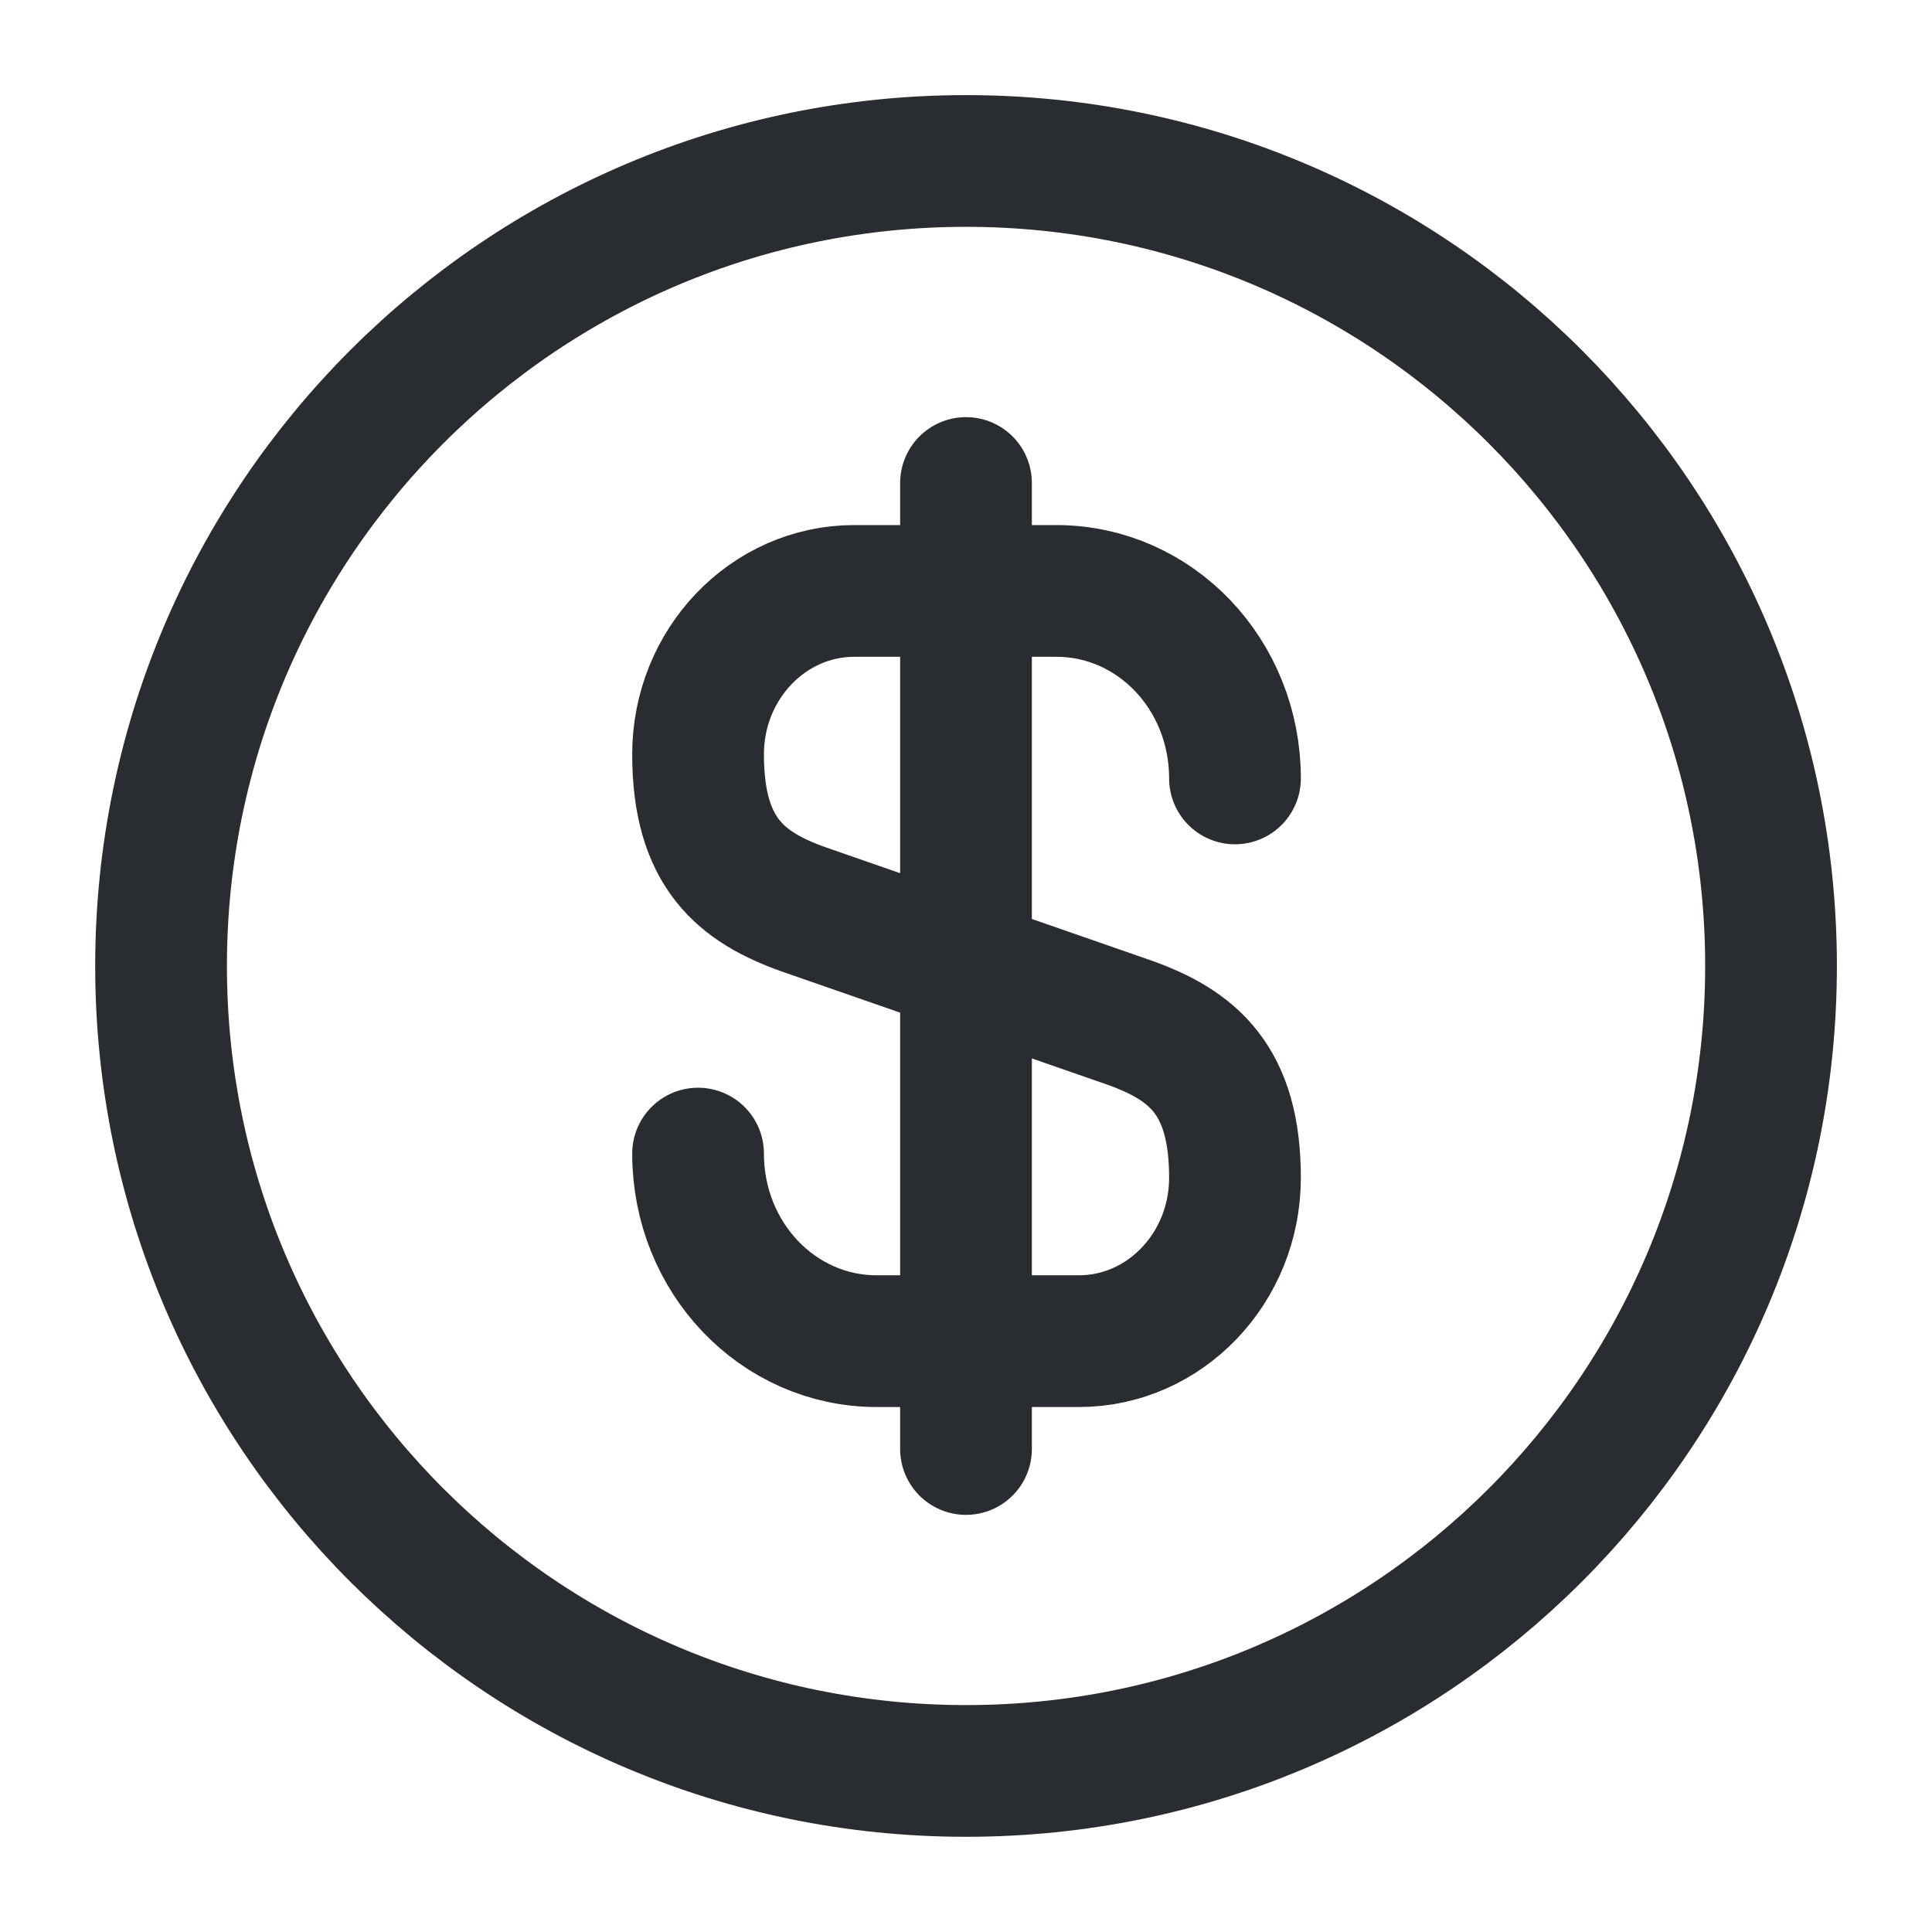 <svg width="22" height="22" viewBox="0 0 22 22" fill="none" xmlns="http://www.w3.org/2000/svg">
<path d="M7.949 13.136C7.949 14.319 8.857 15.272 9.984 15.272H12.285C13.266 15.272 14.063 14.438 14.063 13.411C14.063 12.293 13.578 11.899 12.853 11.642L9.159 10.358C8.435 10.102 7.949 9.708 7.949 8.589C7.949 7.563 8.747 6.729 9.728 6.729H12.028C13.156 6.729 14.063 7.682 14.063 8.864" stroke="#292D32" stroke-width="1.5" stroke-linecap="round" stroke-linejoin="round"/>
<path d="M11 5.5V16.5" stroke="#292D32" stroke-width="1.5" stroke-linecap="round" stroke-linejoin="round"/>
<path d="M11.001 20.166C16.063 20.166 20.167 16.062 20.167 11C20.167 5.937 16.063 1.833 11.001 1.833C5.938 1.833 1.834 5.937 1.834 11C1.834 16.062 5.938 20.166 11.001 20.166Z" stroke="#292D32" stroke-width="1.5" stroke-linecap="round" stroke-linejoin="round"/>
</svg>
